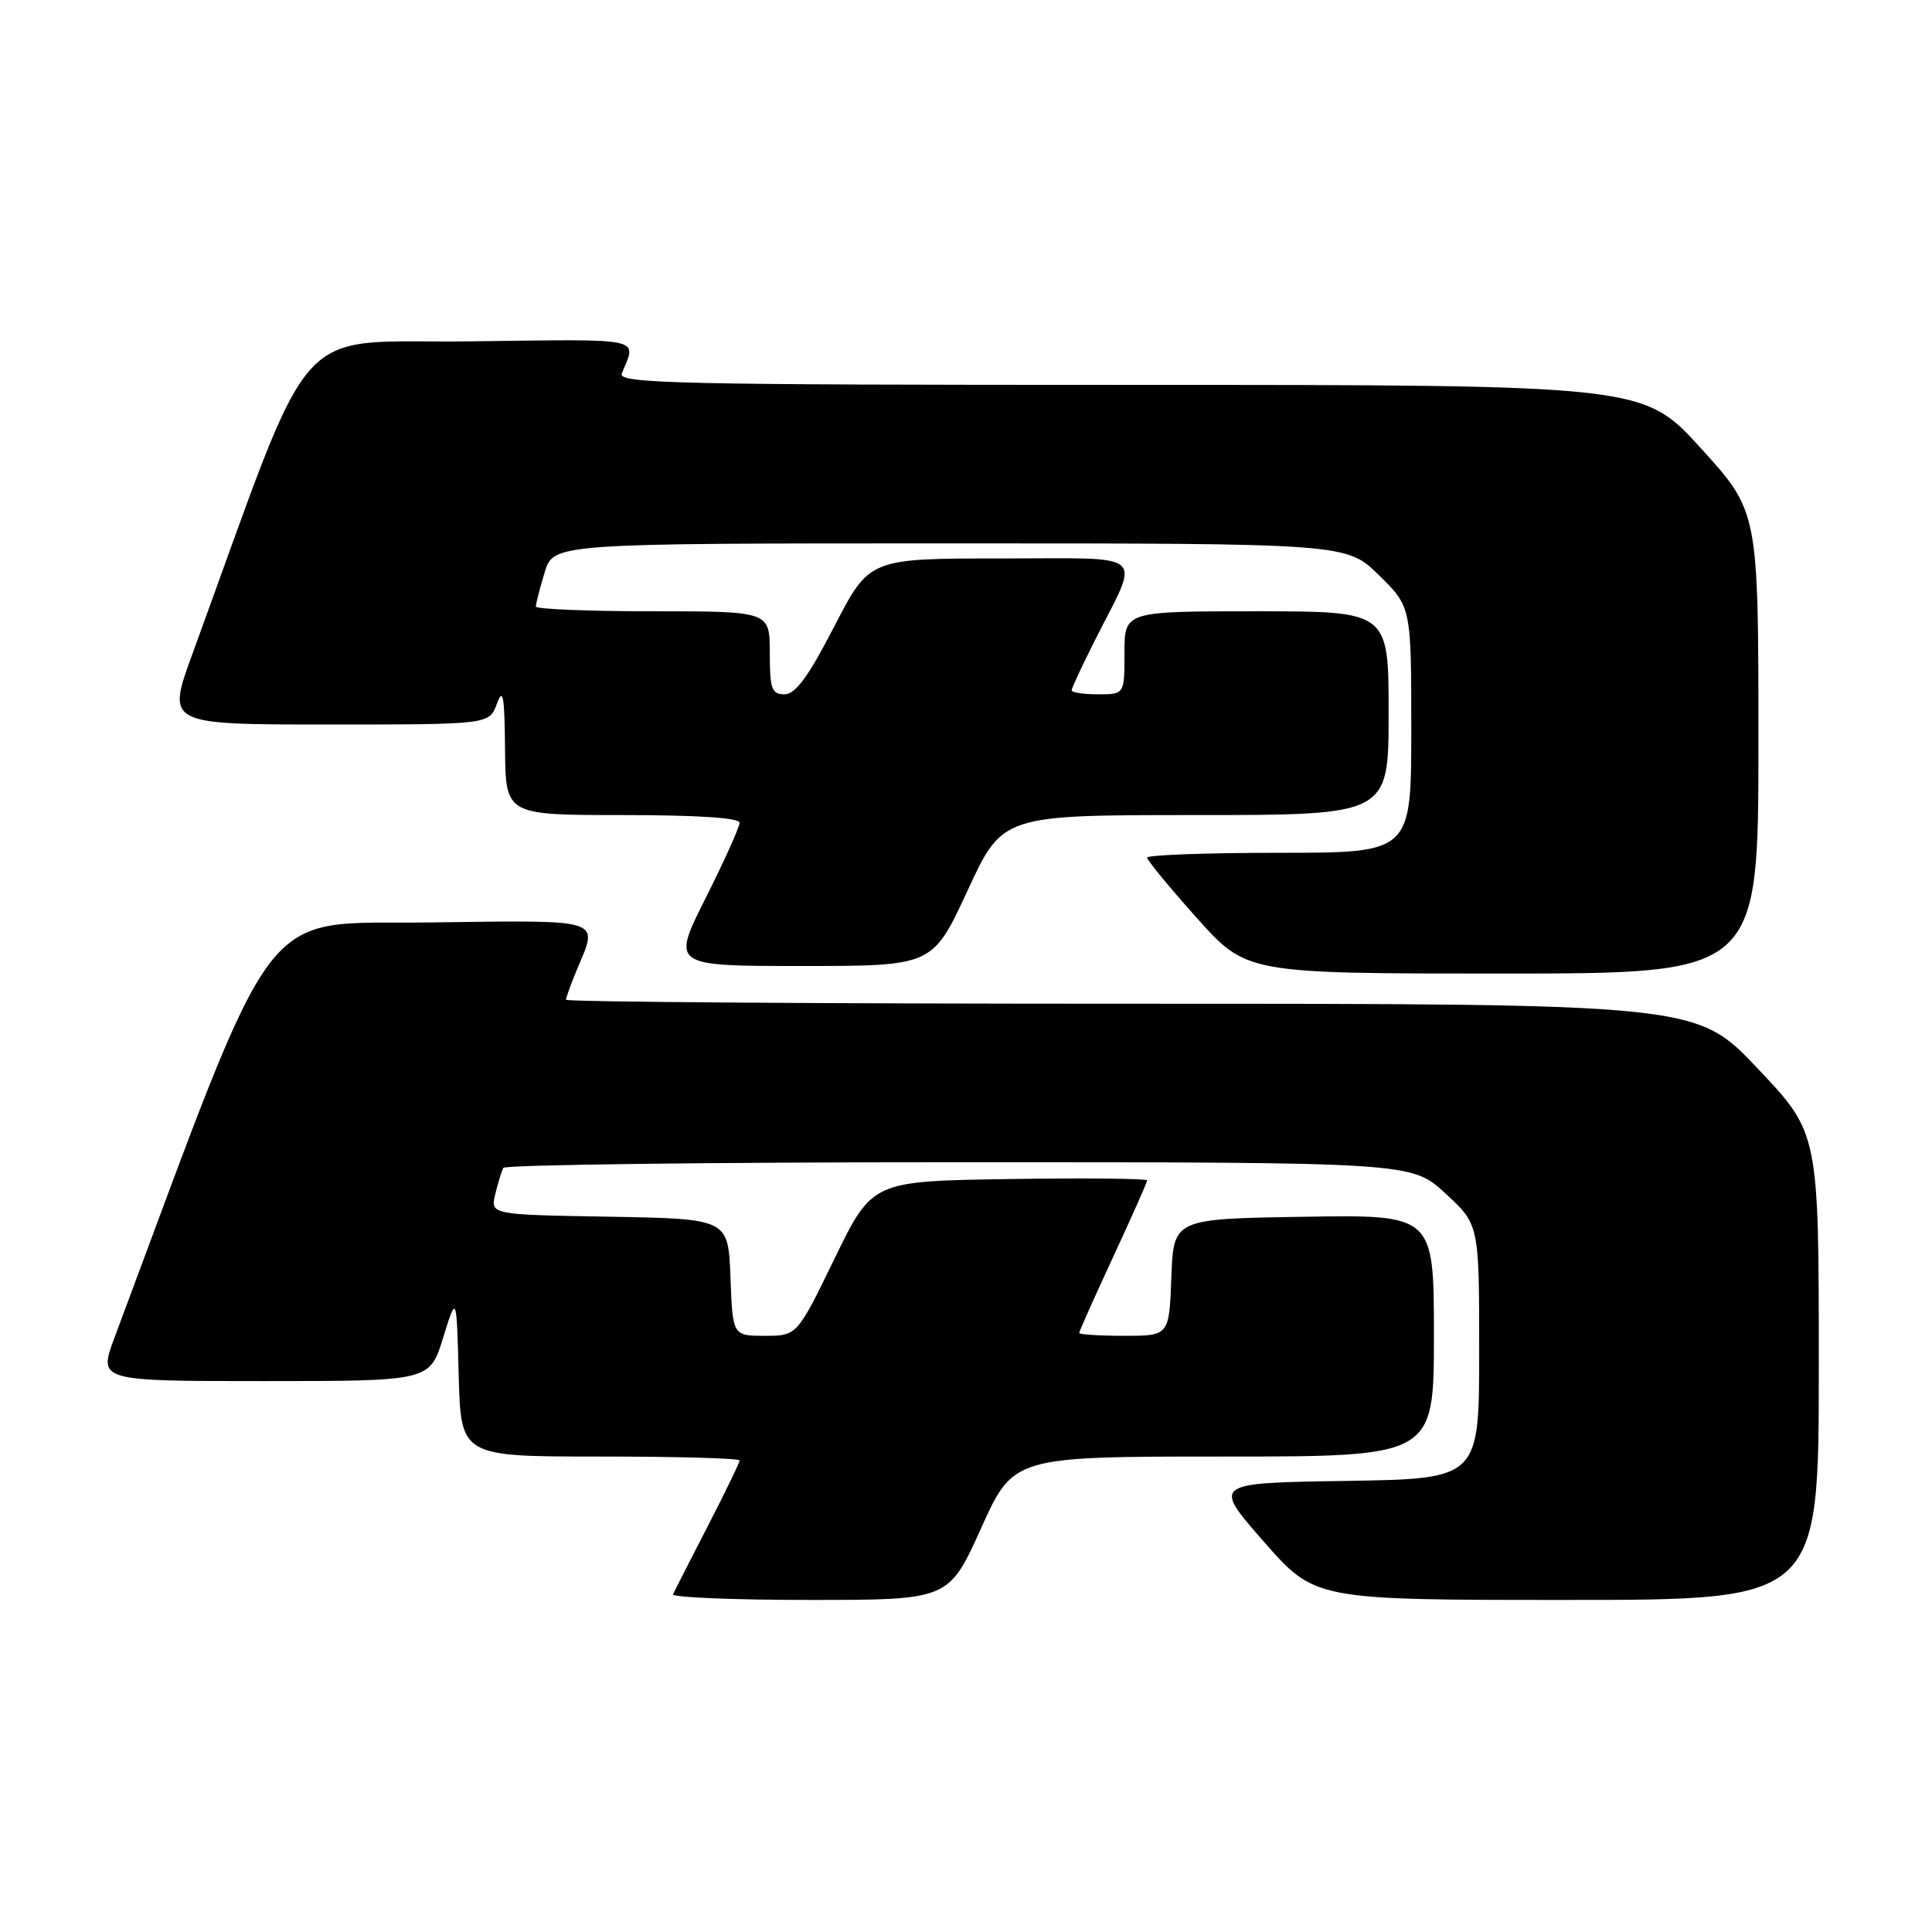 <?xml version="1.0" encoding="UTF-8" standalone="no"?>
<!DOCTYPE svg PUBLIC "-//W3C//DTD SVG 1.1//EN" "http://www.w3.org/Graphics/SVG/1.1/DTD/svg11.dtd" >
<svg xmlns="http://www.w3.org/2000/svg" xmlns:xlink="http://www.w3.org/1999/xlink" version="1.1" viewBox="0 0 256 256">
 <g >
 <path fill="currentColor"
d=" M 130.00 202.50 C 134.29 193.00 134.29 193.00 162.15 193.00 C 190.00 193.00 190.00 193.00 190.00 176.98 C 190.00 160.95 190.00 160.95 172.75 161.23 C 155.50 161.50 155.50 161.50 155.21 169.25 C 154.92 177.00 154.92 177.00 148.96 177.00 C 145.68 177.00 143.00 176.83 143.00 176.62 C 143.00 176.42 145.02 171.89 147.50 166.55 C 149.97 161.22 152.00 156.66 152.00 156.41 C 152.00 156.16 143.80 156.08 133.79 156.23 C 115.58 156.50 115.58 156.50 110.59 166.75 C 105.61 177.00 105.61 177.00 101.35 177.00 C 97.08 177.00 97.08 177.00 96.79 169.25 C 96.50 161.50 96.50 161.50 80.74 161.22 C 64.97 160.95 64.97 160.95 65.63 158.22 C 65.98 156.73 66.47 155.16 66.70 154.75 C 66.93 154.34 94.10 154.00 127.08 154.00 C 187.04 154.00 187.04 154.00 191.52 158.13 C 196.00 162.25 196.00 162.25 196.00 179.10 C 196.00 195.95 196.00 195.95 178.33 196.23 C 160.65 196.50 160.65 196.50 167.44 204.25 C 174.23 212.00 174.23 212.00 207.61 212.00 C 241.00 212.00 241.00 212.00 241.00 181.07 C 241.00 150.13 241.00 150.13 232.89 141.57 C 224.78 133.00 224.78 133.00 149.89 133.00 C 108.70 133.00 75.00 132.76 75.00 132.47 C 75.00 132.18 75.67 130.32 76.50 128.35 C 79.30 121.65 80.19 121.93 56.92 122.23 C 33.93 122.52 37.21 118.21 15.17 177.25 C 13.03 183.00 13.03 183.00 34.99 183.00 C 56.94 183.00 56.94 183.00 58.72 177.25 C 60.50 171.50 60.50 171.50 60.78 182.25 C 61.07 193.00 61.07 193.00 79.53 193.00 C 89.69 193.00 98.00 193.23 98.00 193.52 C 98.00 193.81 96.09 197.75 93.76 202.27 C 91.43 206.80 89.36 210.84 89.18 211.25 C 88.99 211.66 97.13 212.00 107.27 212.00 C 125.71 212.00 125.71 212.00 130.00 202.50 Z  M 233.00 98.40 C 233.00 67.79 233.00 67.79 225.38 59.40 C 217.75 51.00 217.75 51.00 149.77 51.00 C 89.74 51.00 81.86 50.82 82.39 49.50 C 84.36 44.64 85.77 44.94 62.39 45.23 C 38.21 45.53 42.10 41.15 25.46 86.75 C 22.09 96.00 22.09 96.00 43.46 96.00 C 64.83 96.00 64.83 96.00 65.84 93.25 C 66.65 91.03 66.86 92.17 66.92 99.25 C 67.00 108.00 67.00 108.00 82.50 108.00 C 92.37 108.00 98.00 108.37 98.00 109.02 C 98.00 109.58 95.97 114.08 93.49 119.02 C 88.98 128.00 88.98 128.00 106.28 128.00 C 123.58 128.00 123.58 128.00 128.21 118.00 C 132.83 108.00 132.83 108.00 158.42 108.00 C 184.00 108.00 184.00 108.00 184.00 94.50 C 184.00 81.00 184.00 81.00 166.50 81.00 C 149.00 81.00 149.00 81.00 149.00 86.50 C 149.00 92.00 149.00 92.00 145.50 92.00 C 143.57 92.00 142.00 91.76 142.00 91.47 C 142.00 91.18 143.38 88.22 145.06 84.89 C 151.13 72.86 152.44 74.00 132.58 74.00 C 115.20 74.00 115.20 74.00 110.55 83.00 C 107.11 89.67 105.40 92.00 103.95 92.00 C 102.25 92.00 102.00 91.29 102.00 86.50 C 102.00 81.00 102.00 81.00 86.50 81.00 C 77.97 81.00 71.00 80.71 71.00 80.37 C 71.00 80.02 71.52 77.99 72.16 75.87 C 73.32 72.00 73.32 72.00 125.87 72.00 C 178.42 72.00 178.42 72.00 182.71 76.21 C 187.00 80.42 187.00 80.42 187.00 96.71 C 187.00 113.00 187.00 113.00 169.50 113.00 C 159.88 113.00 152.00 113.29 152.00 113.64 C 152.00 113.99 154.97 117.59 158.59 121.64 C 165.18 129.00 165.18 129.00 199.09 129.00 C 233.00 129.00 233.00 129.00 233.00 98.40 Z "/>
</g>
</svg>